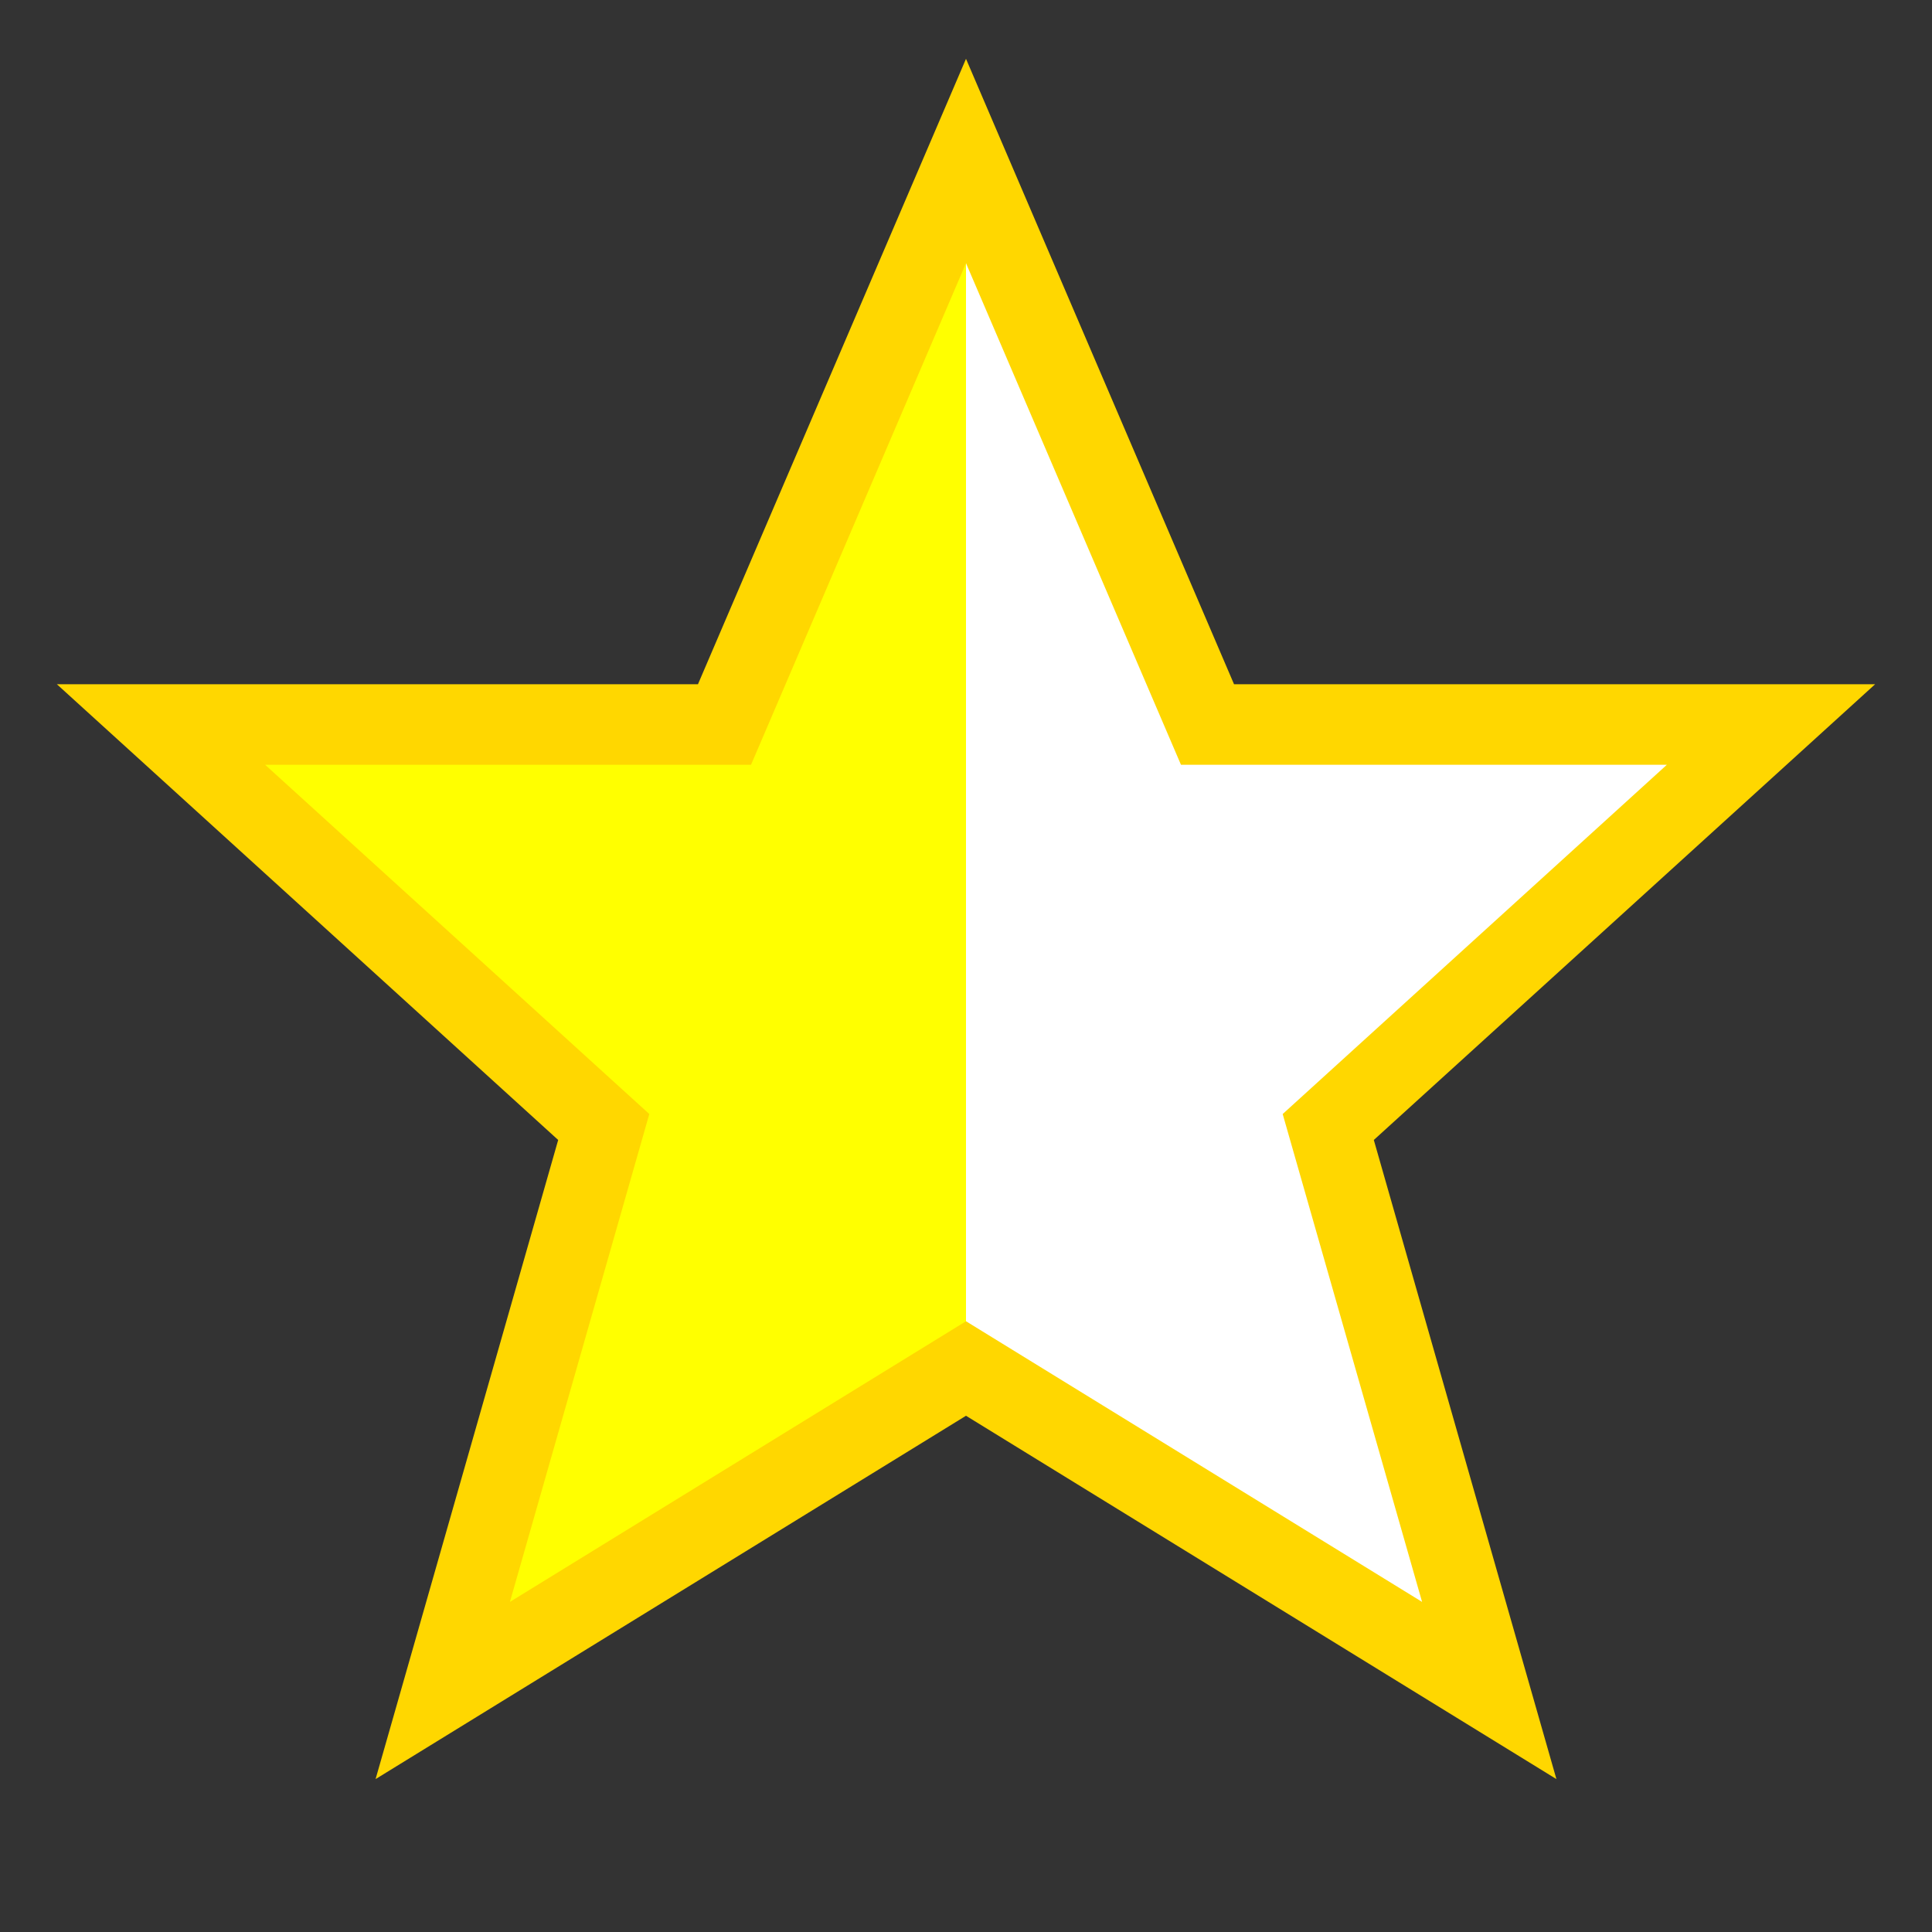 <!-- Half Shaded Star -->
<svg width="100" height="100" viewBox="0 0 24 24" xmlns="http://www.w3.org/2000/svg">
  <rect x="0" y="0" width="24" height="24" fill="#333333" stroke="none"/>
  <defs>
    <linearGradient id="half-fill" x1="0" x2="1" y1="0" y2="0">
      <stop offset="50%" stop-color="yellow" />
      <stop offset="50%" stop-color="white" />
    </linearGradient>
  </defs>
  <polygon points="12,2 15,9 22,9 16.5,14 18.5,21 12,17 5.5,21 7.5,14 2,9 9,9" stroke="gold" stroke-width="1" fill="url(#half-fill)"/>
</svg>